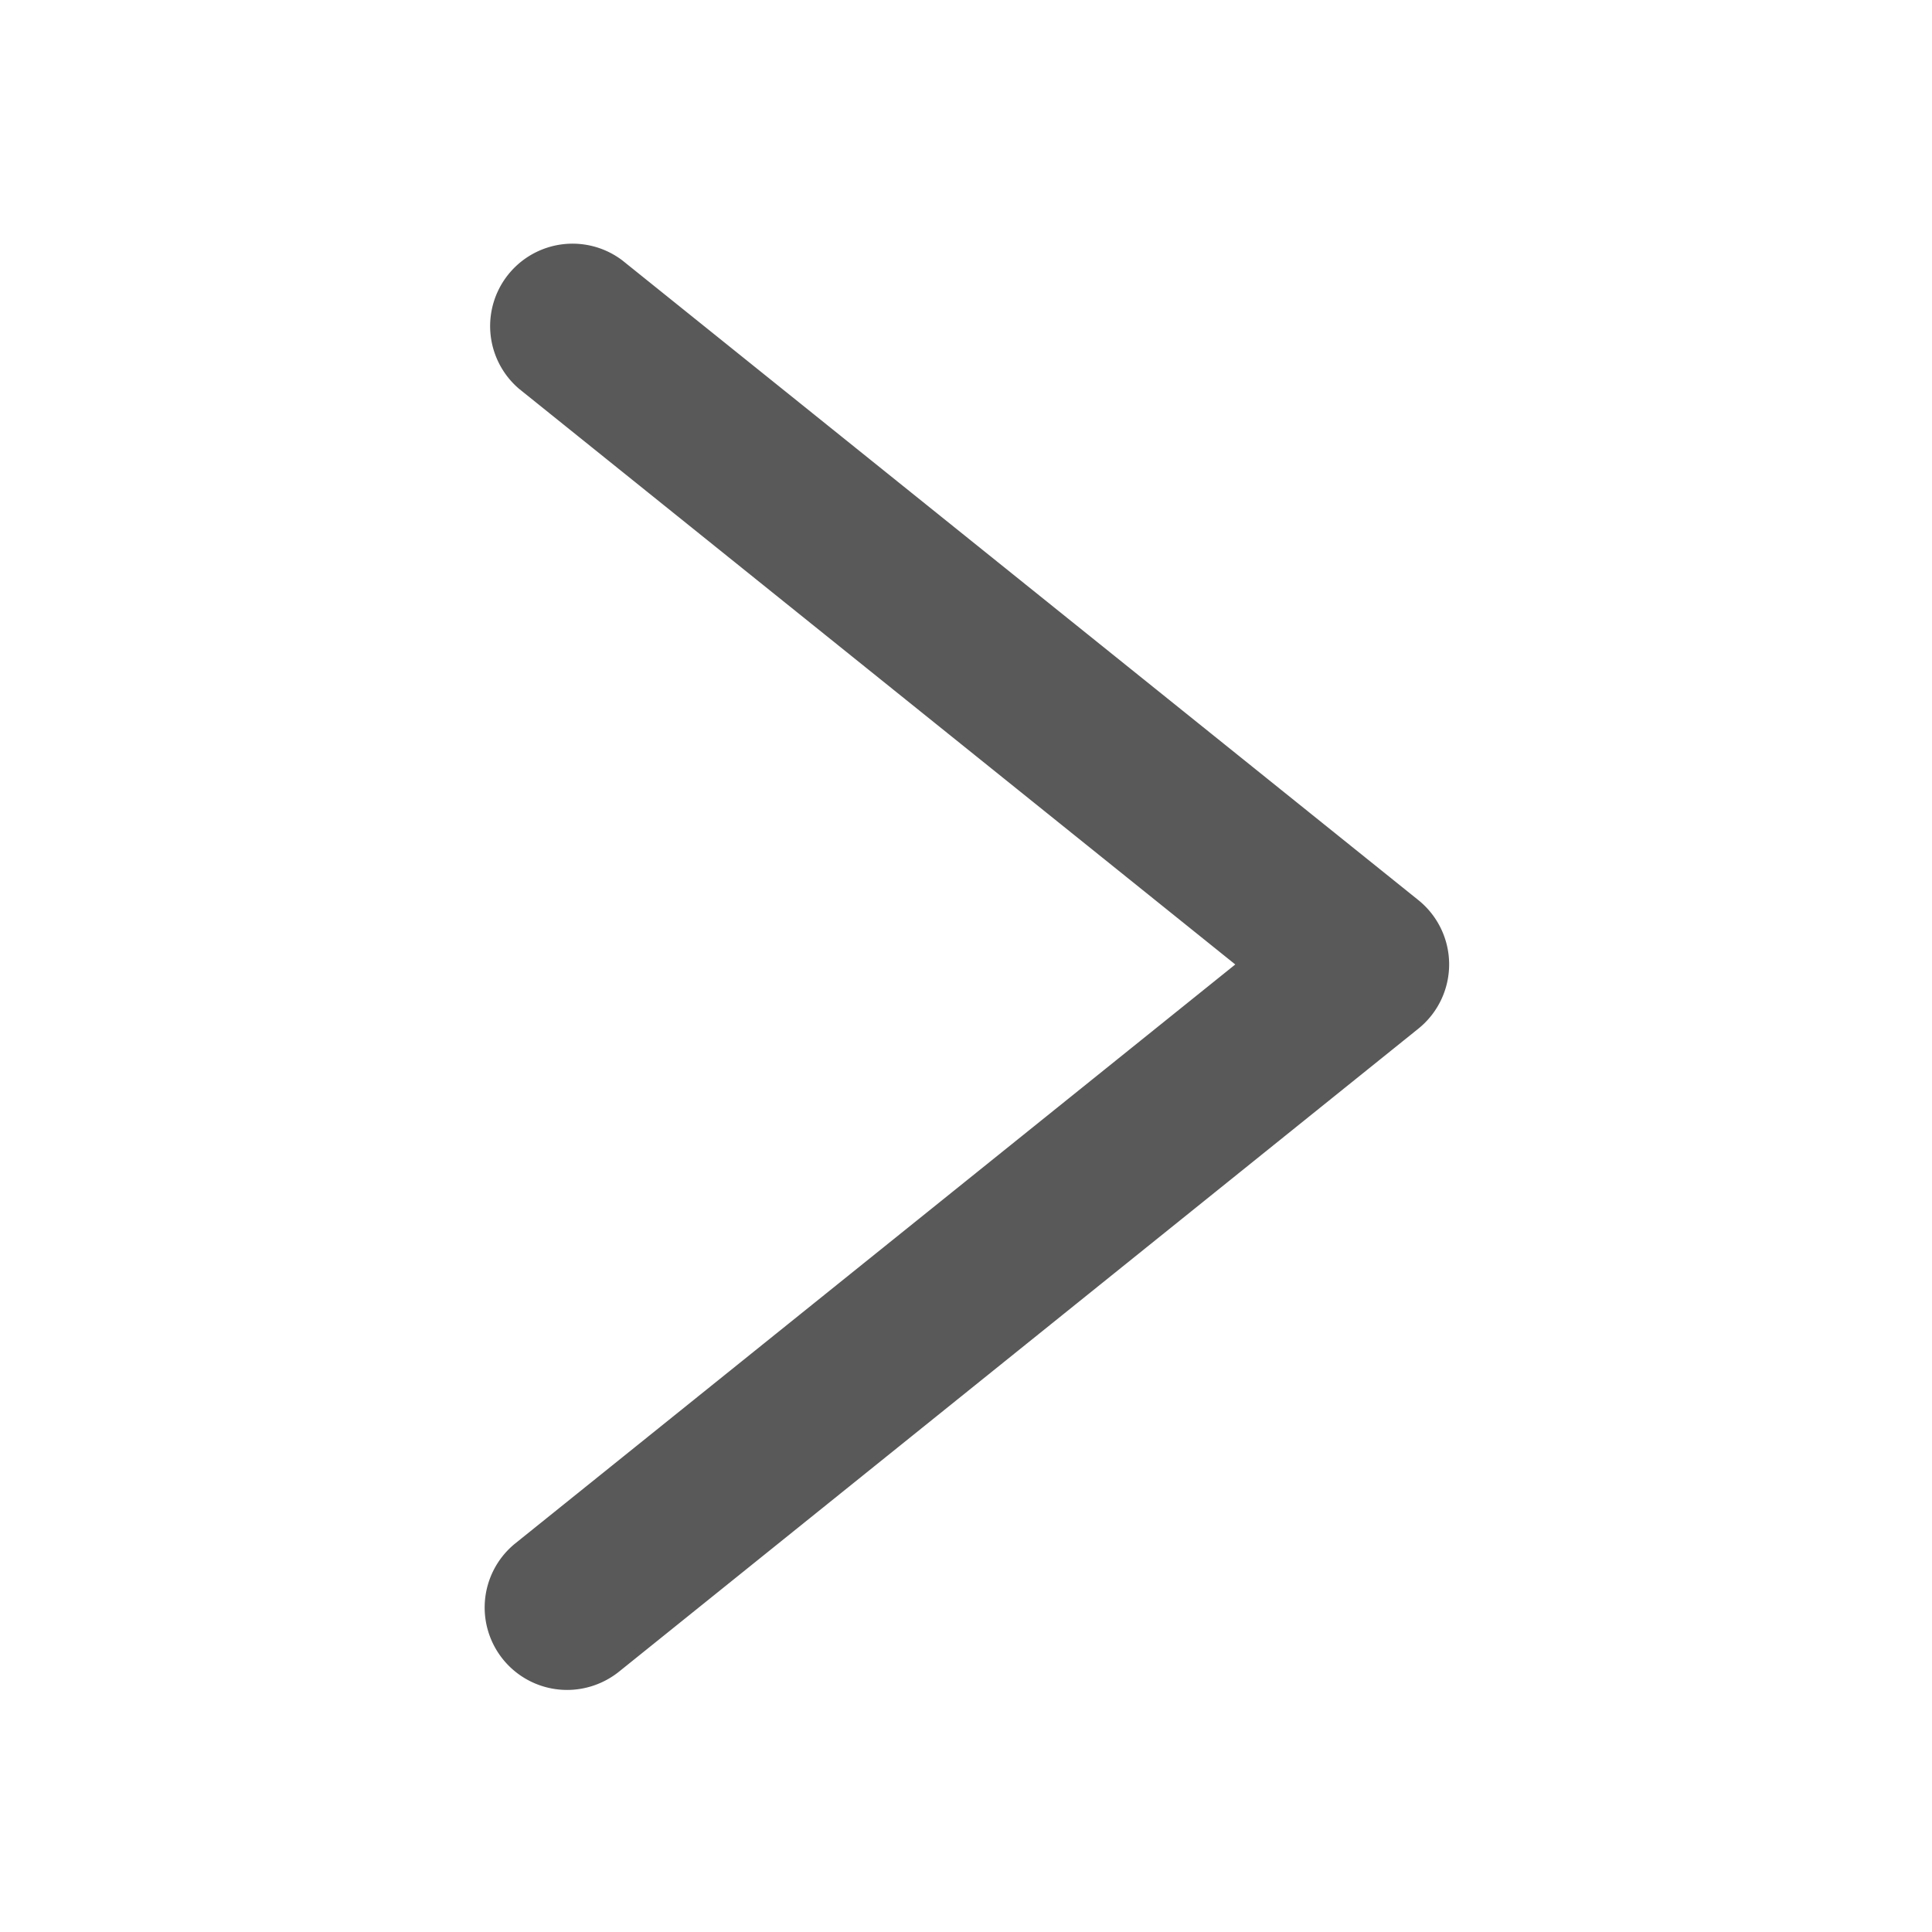<?xml version="1.0" standalone="no"?><!DOCTYPE svg PUBLIC "-//W3C//DTD SVG 1.1//EN" "http://www.w3.org/Graphics/SVG/1.1/DTD/svg11.dtd"><svg t="1684622770160" class="icon" viewBox="0 0 1024 1024" version="1.1" xmlns="http://www.w3.org/2000/svg" p-id="2640" xmlns:xlink="http://www.w3.org/1999/xlink" width="200" height="200"><path d="M300.587 895.701c9.6 0 19.328-3.2 27.392-9.6l423.808-340.907a43.733 43.733 0 0 0 0-68.096L329.813 137.984A43.691 43.691 0 0 0 275.115 206.08l379.605 305.109-381.525 306.773a43.691 43.691 0 0 0 27.392 77.739z" fill="#595959" p-id="2641"></path></svg>